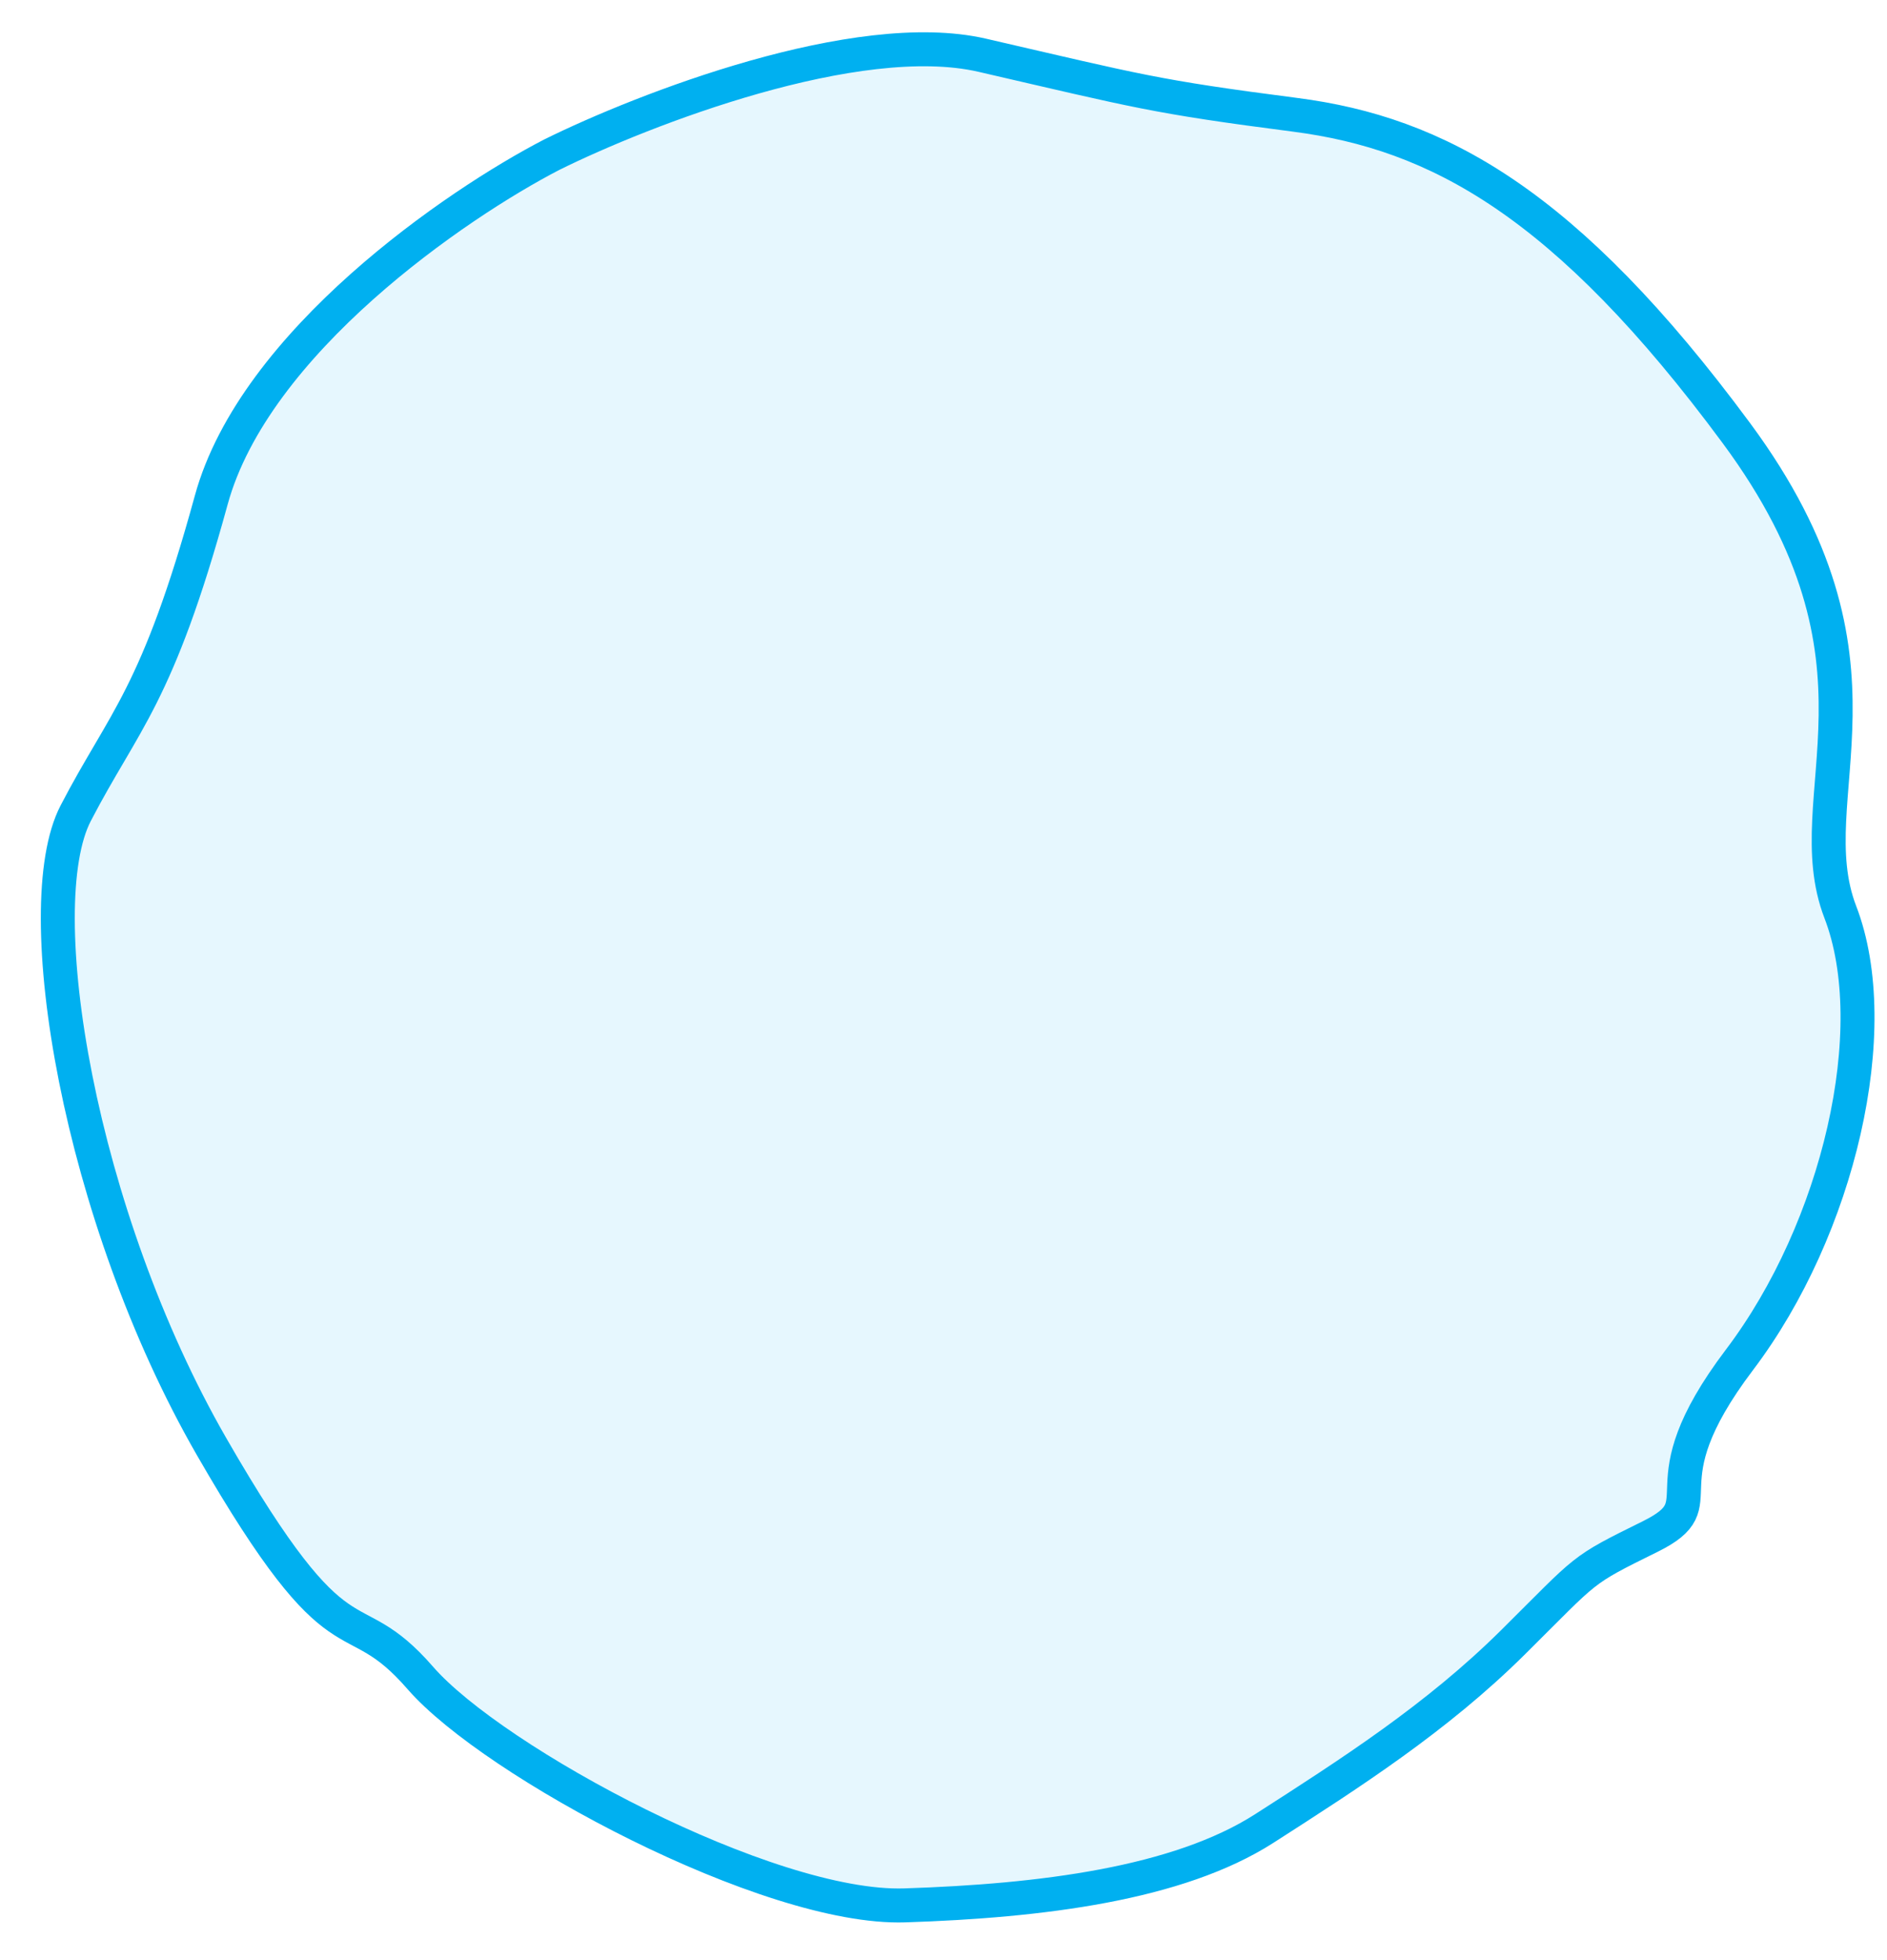<svg width="26" height="27" viewBox="0 0 26 27" fill="none" xmlns="http://www.w3.org/2000/svg">
<path d="M2.911 6.887C3.507 4.713 6.288 2.81 7.604 2.13C8.861 1.508 11.807 0.363 13.534 0.761C15.692 1.259 15.9 1.33 17.85 1.582C19.8 1.835 21.573 2.784 23.926 5.968C26.28 9.151 24.738 10.957 25.357 12.564C25.976 14.171 25.336 16.923 23.968 18.73C22.6 20.537 23.714 20.682 22.736 21.166C21.758 21.649 21.898 21.58 20.847 22.622C19.797 23.663 18.608 24.425 17.42 25.187C16.232 25.949 14.349 26.185 12.467 26.246C10.585 26.308 6.797 24.269 5.792 23.114C4.788 21.959 4.747 23.109 2.916 19.928C1.085 16.747 0.375 12.489 1.043 11.202C1.711 9.915 2.166 9.603 2.911 6.887Z" fill="#00B0F0" fill-opacity="0.1" stroke="#00B0F0" stroke-width="0.468"/>
</svg>
